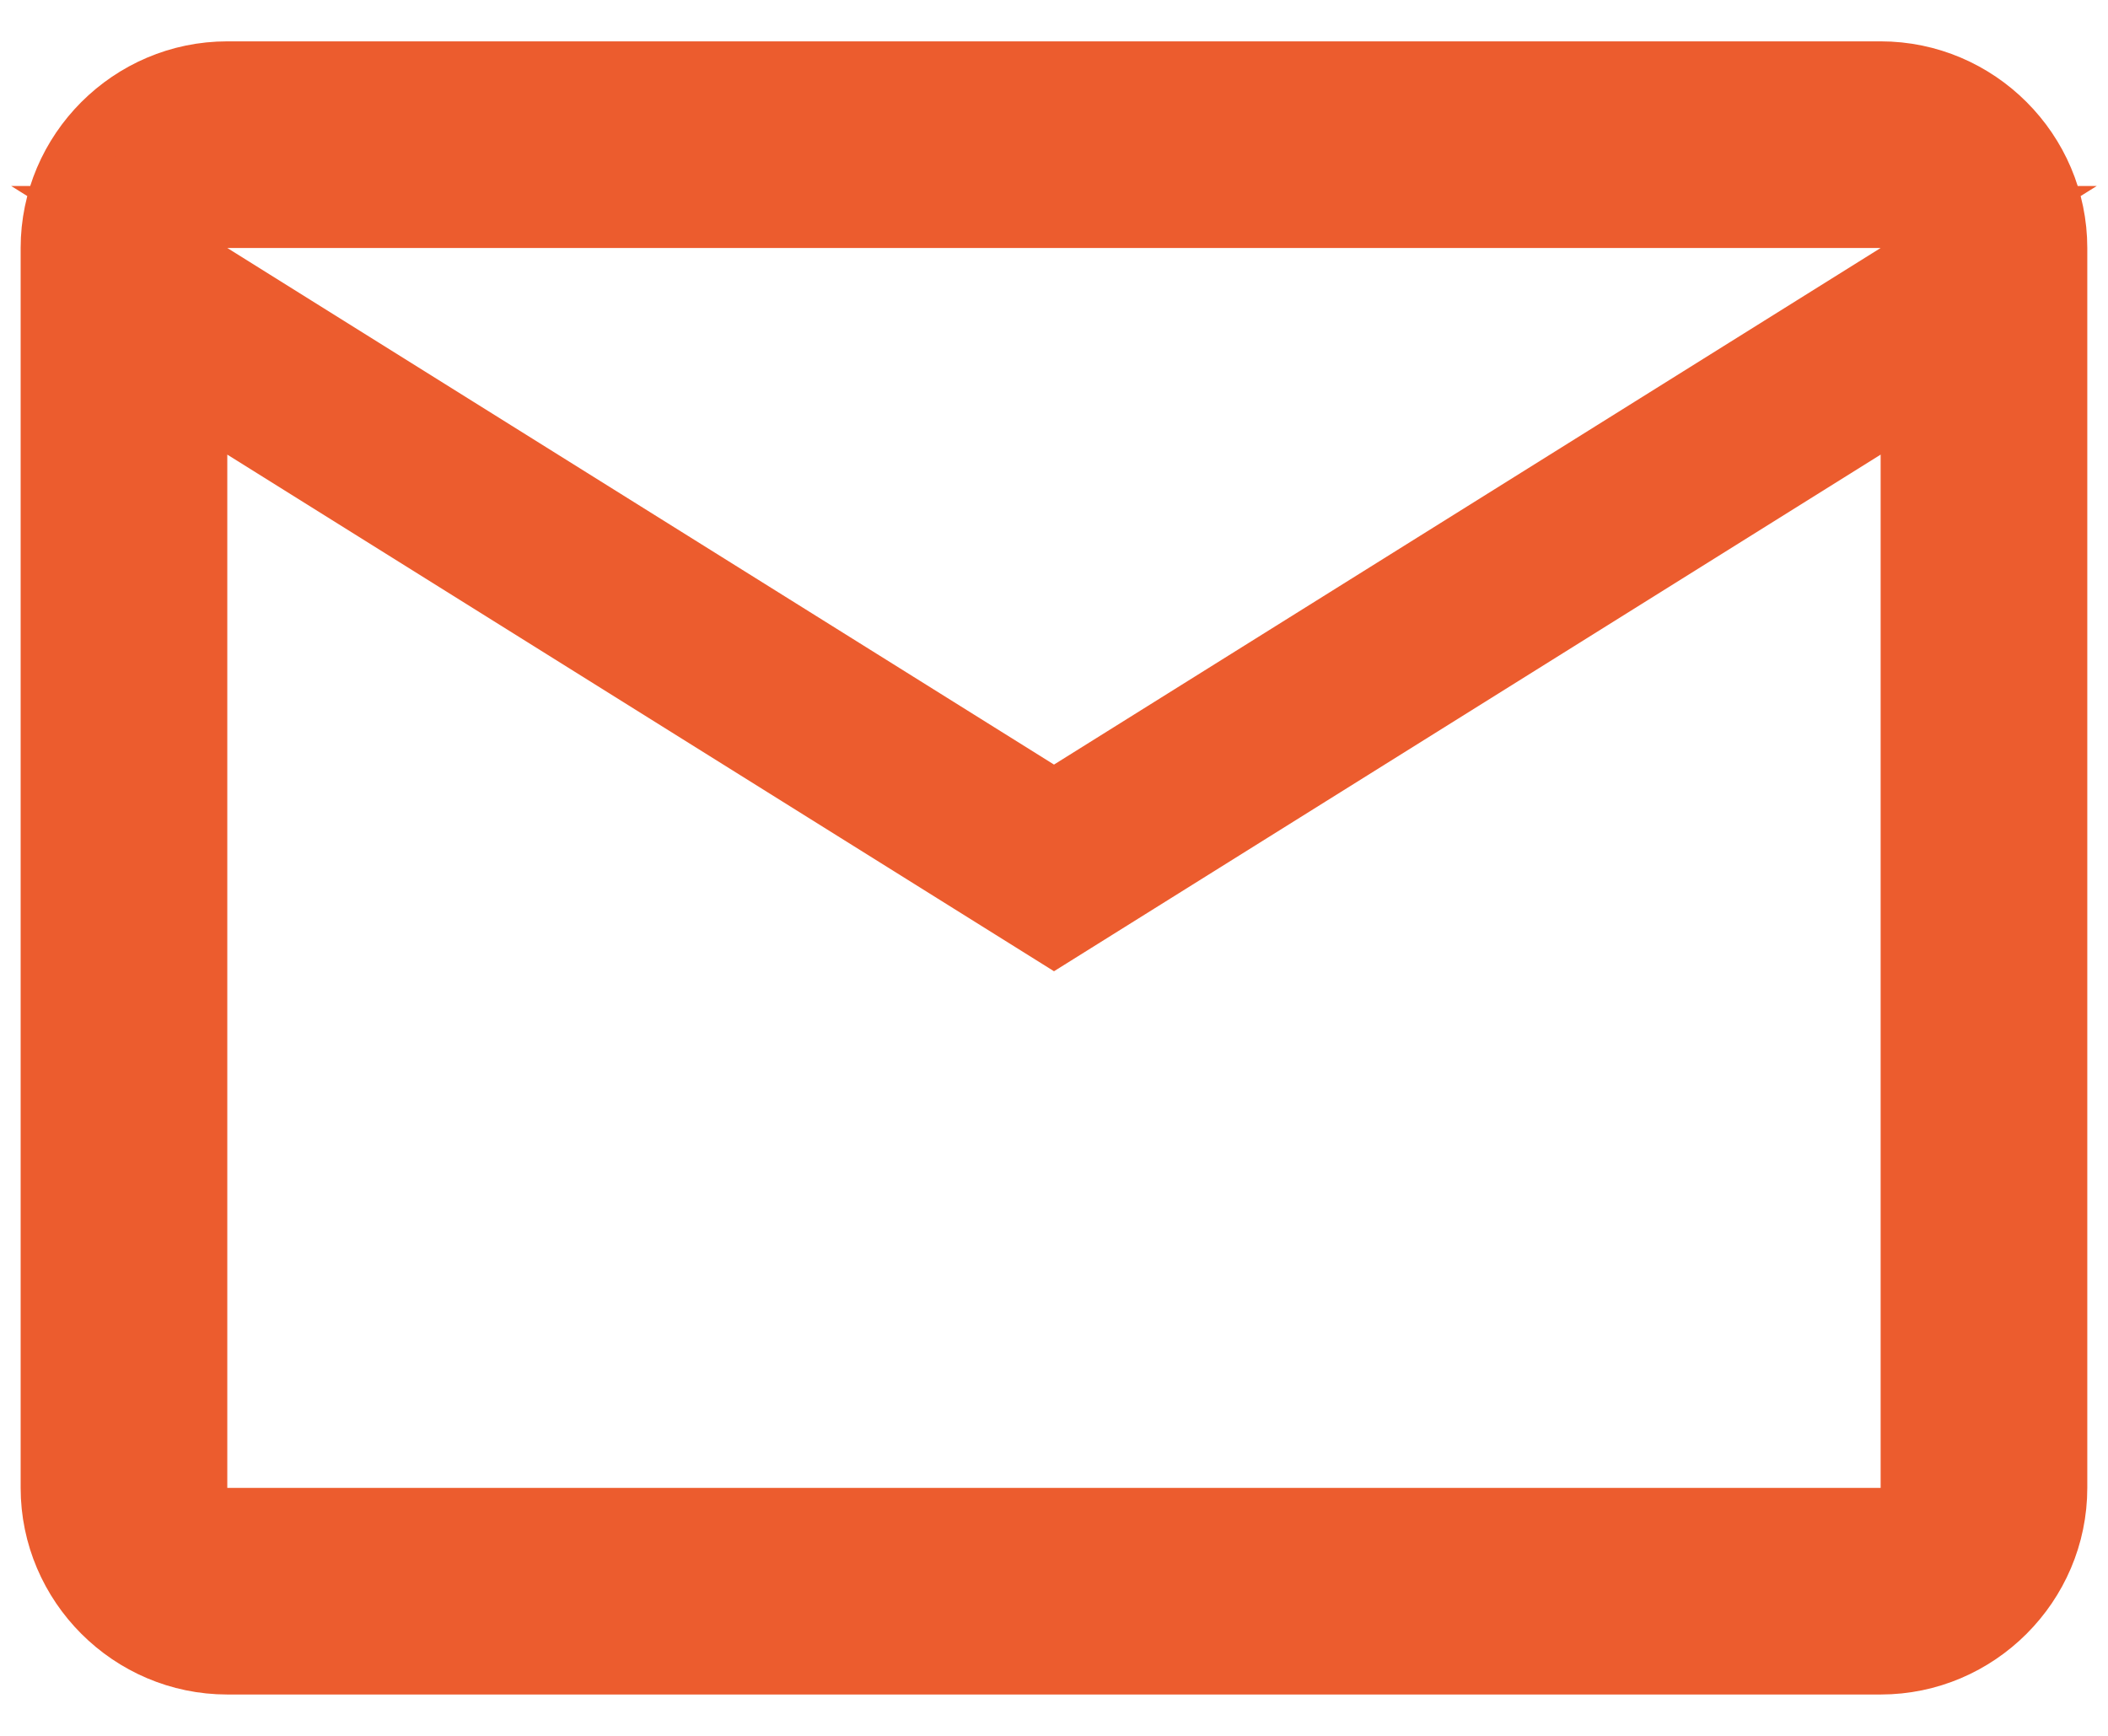 <svg width="34" height="28" viewBox="0 0 34 28" fill="none" xmlns="http://www.w3.org/2000/svg">
<path d="M30.598 4.424L32.076 3.5H30.333H3.666H1.923L3.401 4.424L16.735 12.757L17 12.923L17.265 12.757L30.598 4.424ZM30.333 24.5H30.833V24V7.333V6.431L30.068 6.909L17 15.077L3.931 6.909L3.166 6.431V7.333V24V24.5H3.666H30.333ZM30.333 1.167C31.89 1.167 33.166 2.443 33.166 4V24C33.166 25.557 31.89 26.833 30.333 26.833H3.666C2.109 26.833 0.833 25.557 0.833 24V4C0.833 2.443 2.109 1.167 3.666 1.167H30.333Z" fill="#EC5C2E" stroke="#EC5C2E"/>
</svg>
